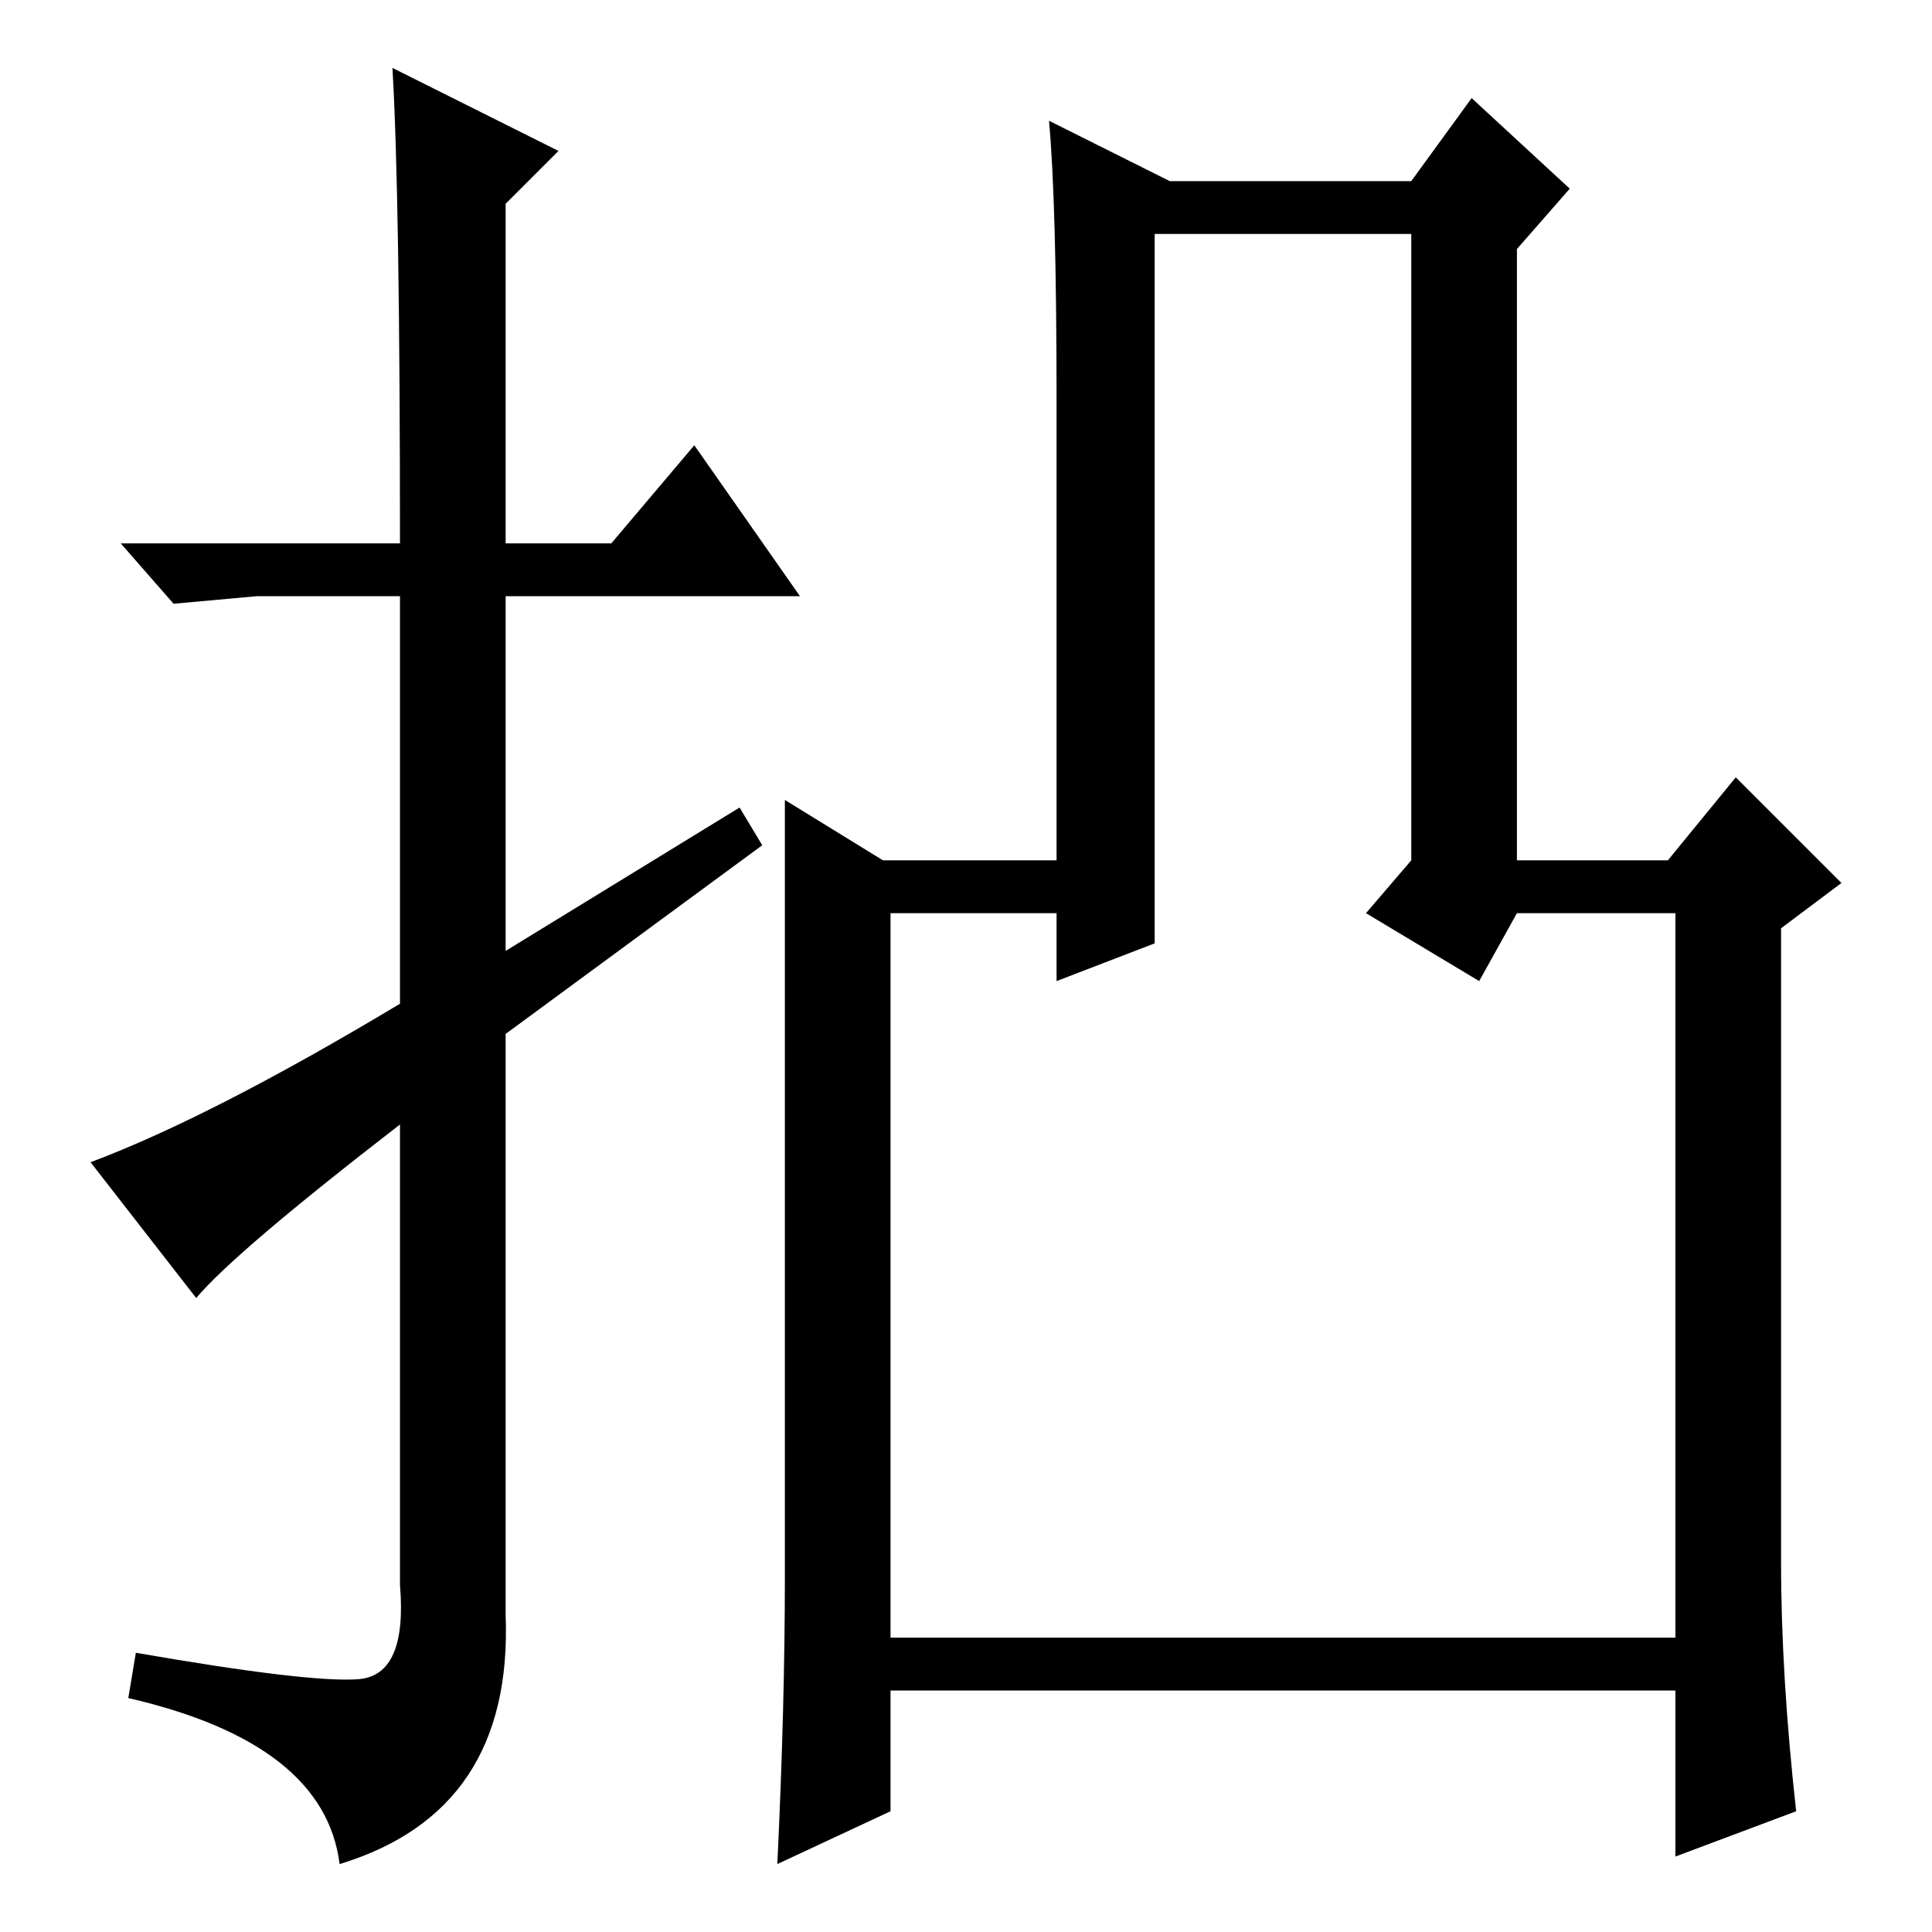 <?xml version="1.0" standalone="no"?>
<!DOCTYPE svg PUBLIC "-//W3C//DTD SVG 1.1//EN" "http://www.w3.org/Graphics/SVG/1.1/DTD/svg11.dtd" >
<svg xmlns="http://www.w3.org/2000/svg" xmlns:xlink="http://www.w3.org/1999/xlink" version="1.1" viewBox="0 -36 256 256">
  <g transform="matrix(1 0 0 -1 0 220)">
   <path fill="currentColor"
d="M155 232h32l8 11l13 -12l-7 -8v-81h20l9 11l14 -14l-8 -6v-84q0 -15 2 -33l-16 -6v22h-104v-16l-15 -7q1 21 1 38v69v34l13 -8h23v61q0 26 -1 37zM140 135h-22v-96h104v96h-21l-5 -9l-15 9l6 7v83h-34v-94l-13 -5v9zM26 84l-14 18q16 6 41 21v54h-19l-11 -1l-7 8h37
q0 46 -1 63l22 -11l-7 -7v-45h14l11 13l14 -20h-39v-47l31 19l3 -5l-34 -25v-77q1 -26 -22 -33q-2 16 -28 22l1 6q23 -4 29.5 -3.5t5.5 12.5v61q-22 -17 -27 -23z" />
  </g>

</svg>
